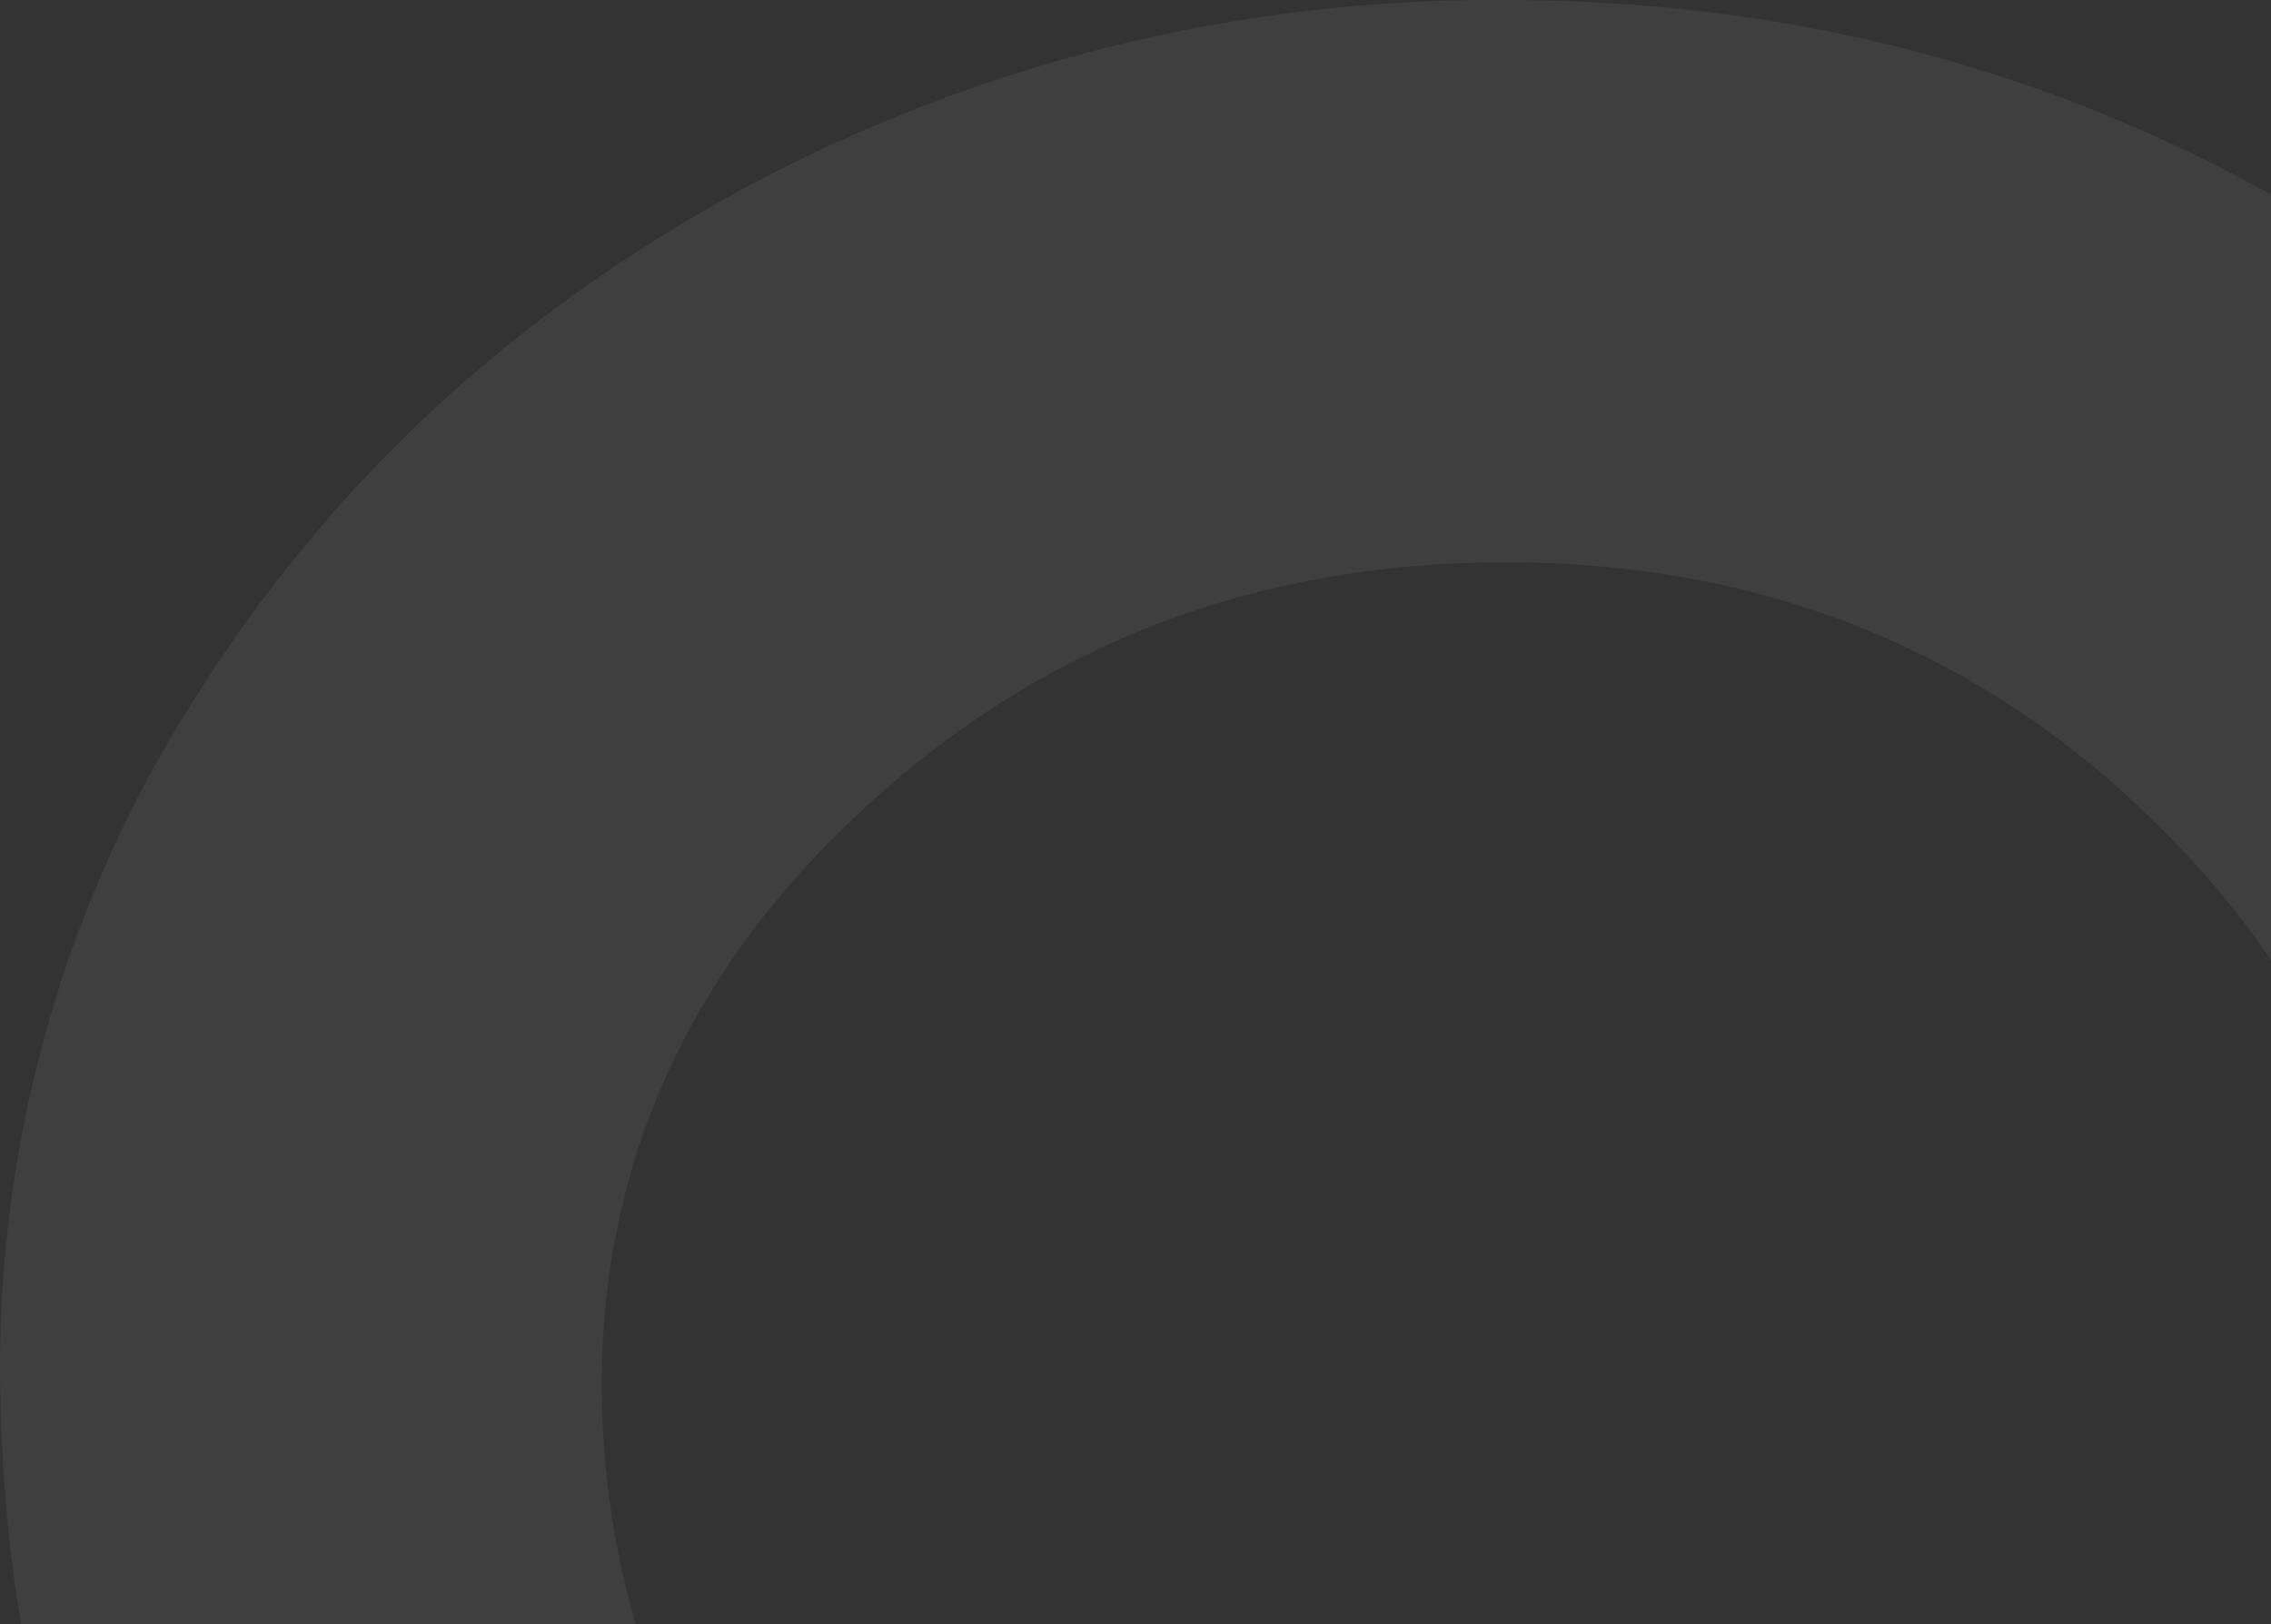 <svg width="527" height="377" viewBox="0 0 527 377" fill="none" xmlns="http://www.w3.org/2000/svg">
<rect x="0" y="0" width="527" height="377" fill="#333333" stroke="none"/>
<path opacity="0.3" d="M651.99 162.345C682.943 211.118 699.271 267.936 698.997 325.918V622.785C699.002 624.178 698.578 625.538 697.785 626.675C696.992 627.813 695.868 628.672 694.571 629.132L568.055 674.617C567.049 674.975 565.973 675.085 564.918 674.935C563.862 674.785 562.857 674.381 561.987 673.757C561.117 673.132 560.408 672.306 559.919 671.346C559.43 670.387 559.175 669.322 559.176 668.243V587.834C559.186 586.576 558.847 585.34 558.198 584.267C557.55 583.194 556.617 582.327 555.506 581.764C554.395 581.201 553.15 580.966 551.914 581.084C550.677 581.202 549.498 581.669 548.51 582.432C522.967 602.704 494.376 618.691 463.829 629.78C427.268 643.814 388.515 651.078 349.418 651.226C249.467 651.226 166.811 619.886 101.451 557.205C36.091 494.523 2.318 417.428 0.132 325.918C-1.616 268.04 14.053 210.992 45.059 162.345C76.397 112.269 119.058 72.654 173.042 43.502C227.357 14.396 287.973 -0.549 349.418 0.015C412.84 0.015 471.303 14.655 524.807 43.934C576.745 71.385 620.615 112.23 651.99 162.345V162.345ZM200.105 188.005C158.688 226.359 138.54 272.33 139.659 325.918C141.135 379.938 162.065 425.909 202.451 463.831C242.837 501.753 291.825 520.723 349.418 520.741C407.703 520.741 457.59 501.564 499.077 463.21C540.565 424.856 560.58 379.092 559.122 325.918C558.003 271.898 537.25 225.828 496.864 187.708C456.479 149.588 407.33 130.519 349.418 130.501C291.079 130.501 241.308 149.669 200.105 188.005Z" fill="white" fill-opacity="0.2"/>
</svg>
